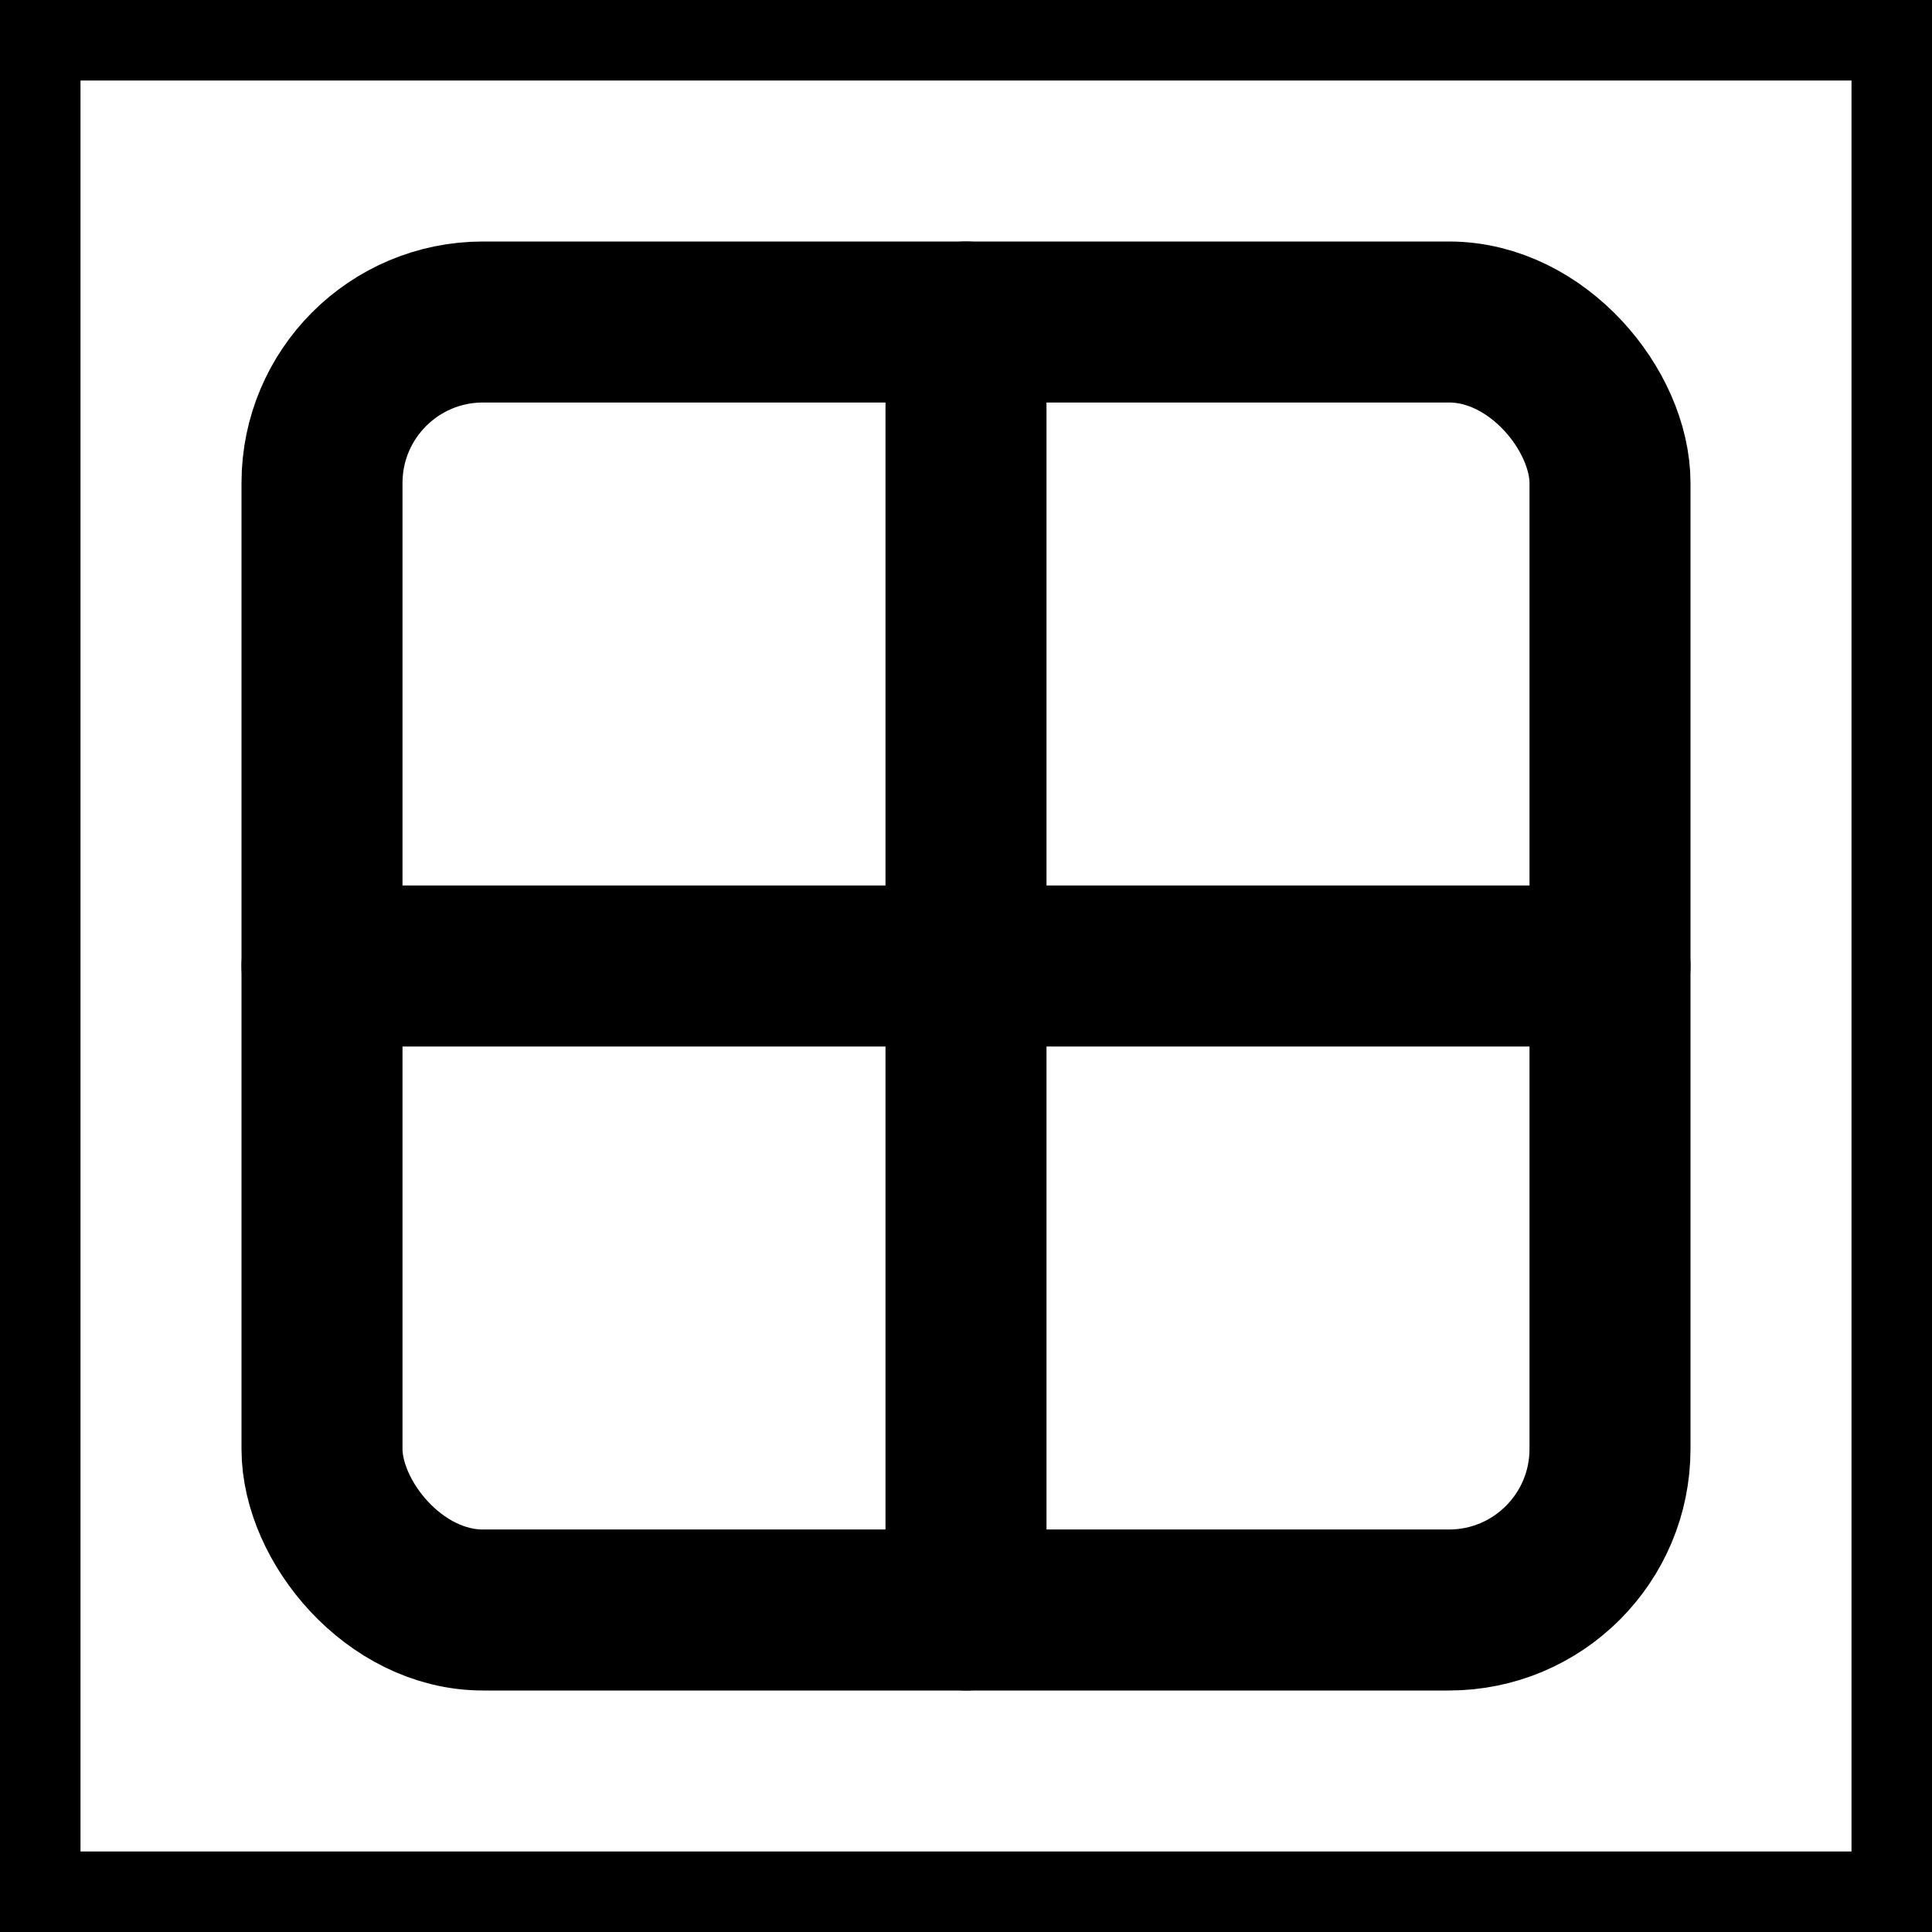 <svg xmlns="http://www.w3.org/2000/svg" class="icon icon-tabler icon-tabler-border-all" width="24" height="24" viewBox="0 0 24 24" stroke-width="2" stroke="currentColor" fill="none" stroke-linecap="round" stroke-linejoin="round">
  <path stroke="currentColor" d="M0 0h24v24H0z" fill="none"/>
  <rect stroke="currentColor" x="4" y="4" width="16" height="16" rx="2" />
  <line stroke="currentColor" x1="4" y1="12" x2="20" y2="12" />
  <line stroke="currentColor" x1="12" y1="4" x2="12" y2="20" />
</svg>

